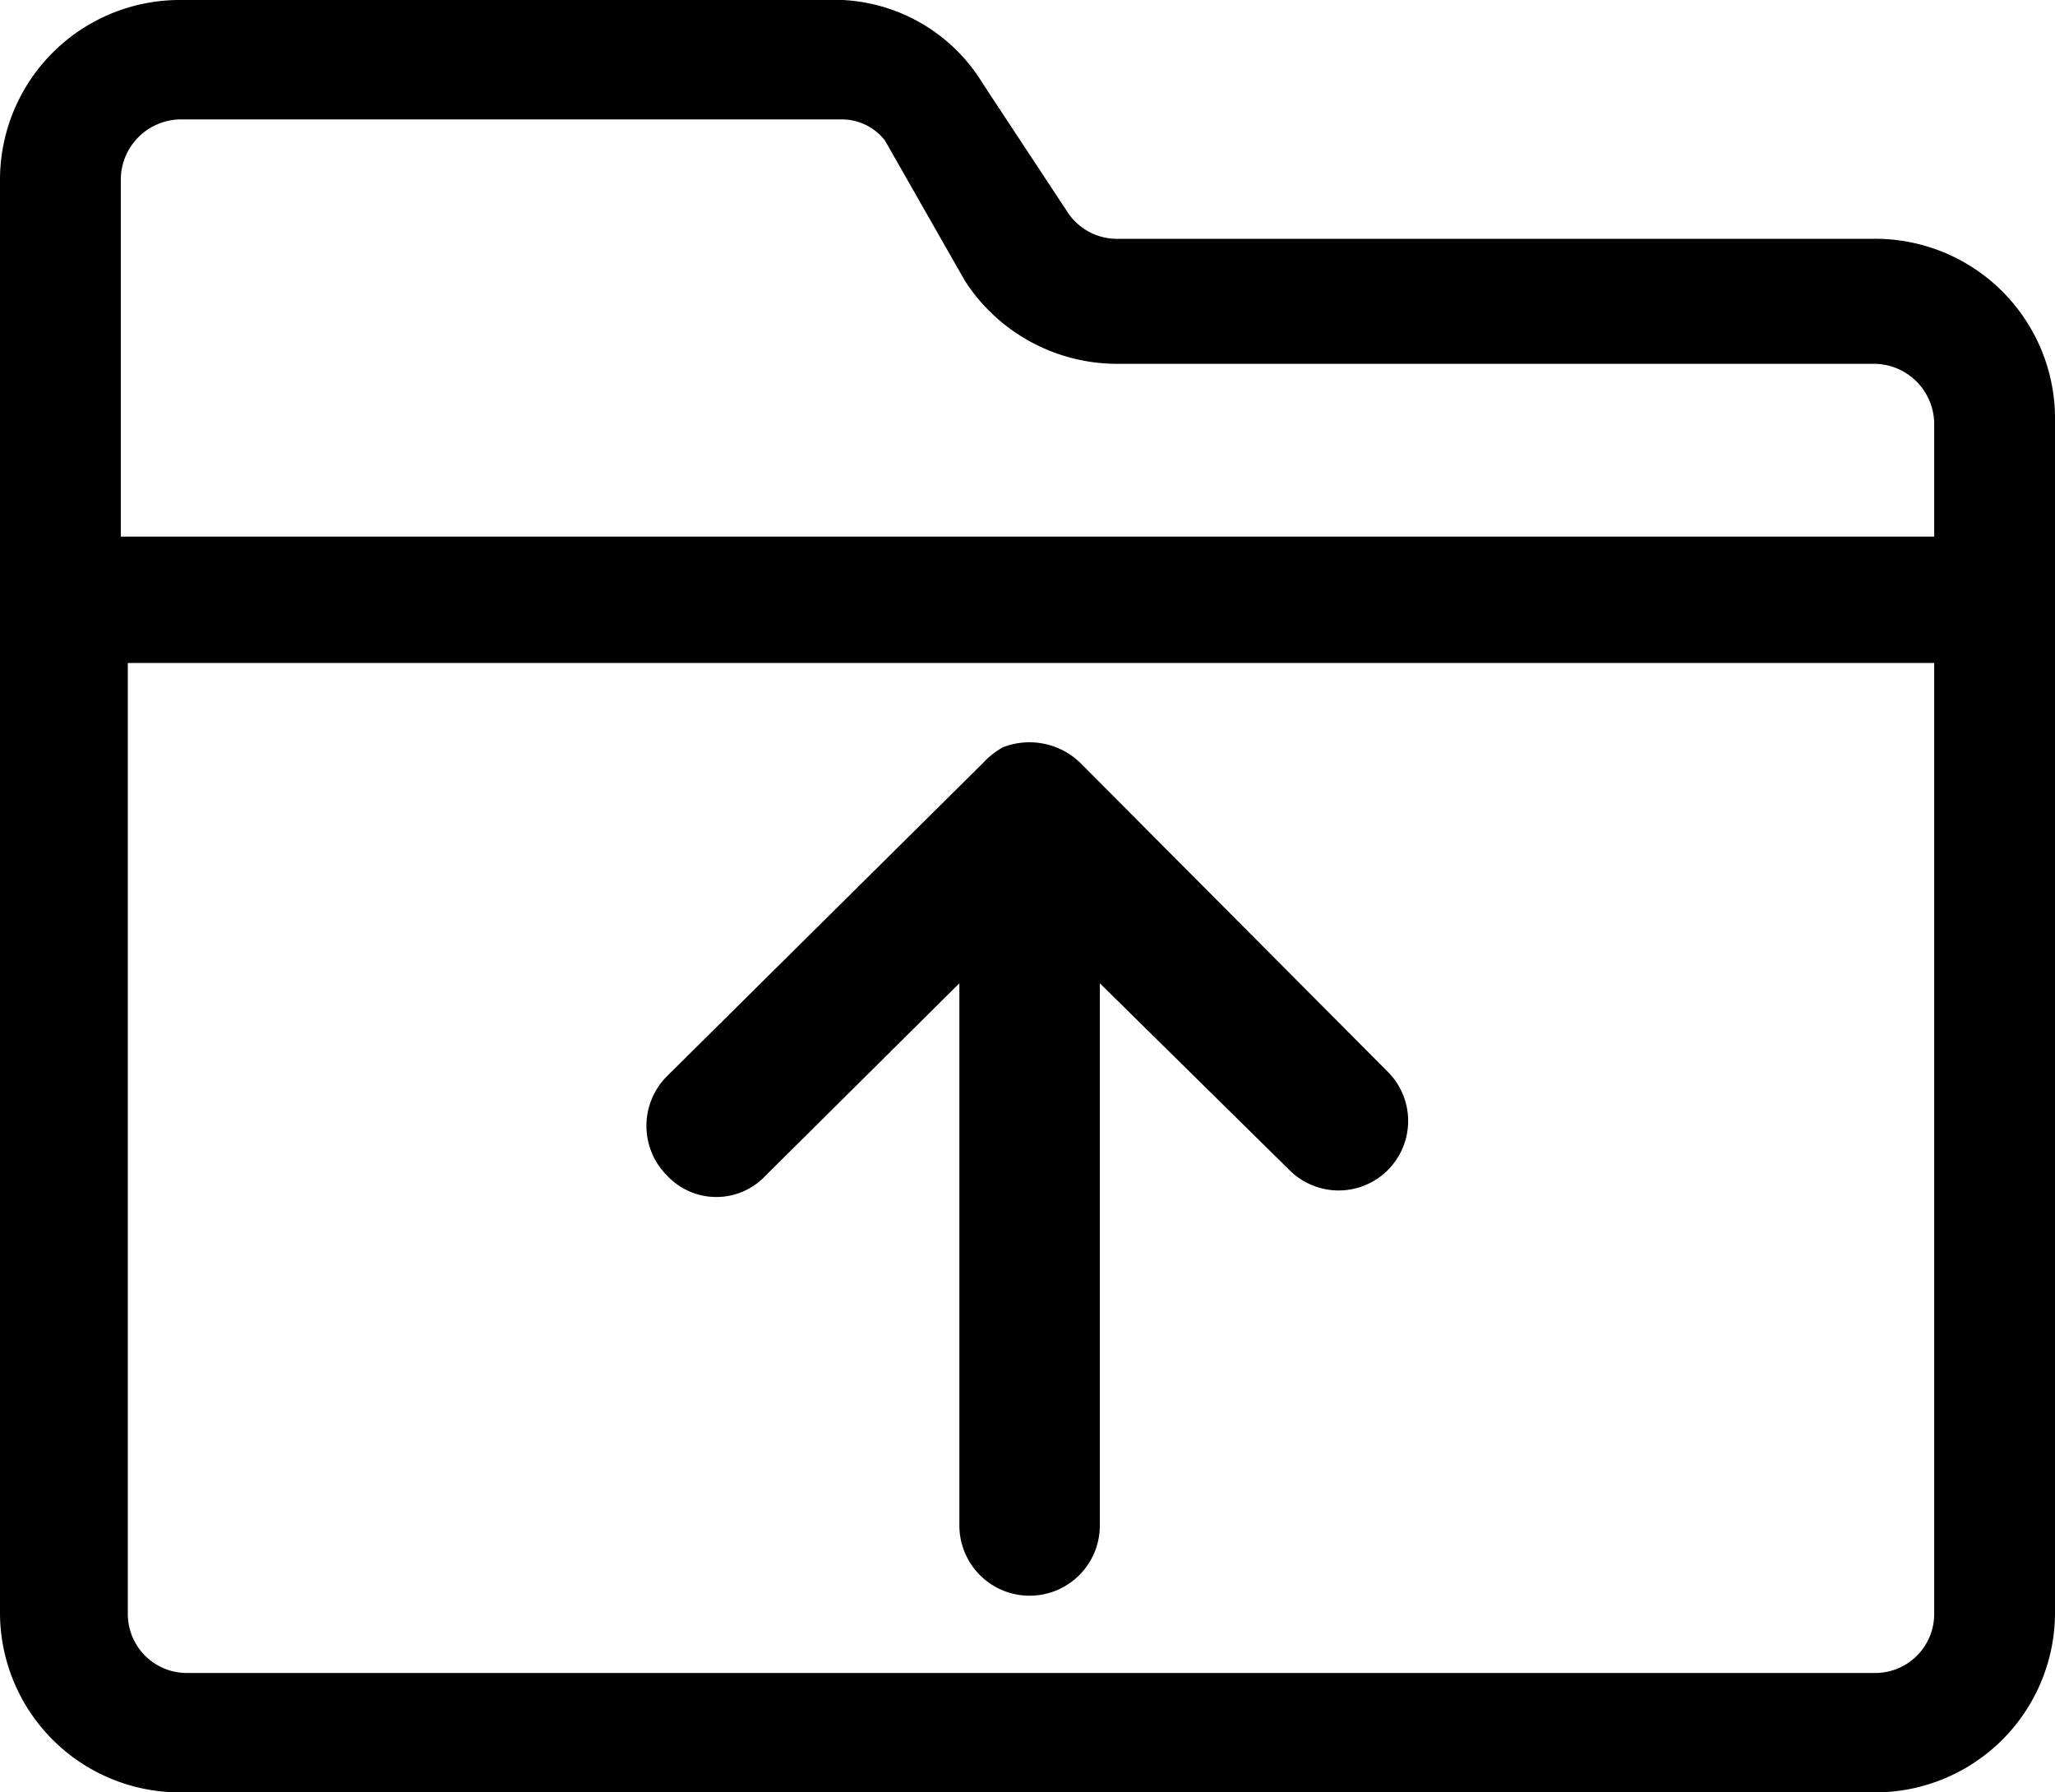 <svg xmlns="http://www.w3.org/2000/svg" xmlns:xlink="http://www.w3.org/1999/xlink" viewBox="0 0 14.63 12.76"><defs><style>.cls-1{fill:none;}.cls-2{clip-path:url(#clip-path);}</style><clipPath id="clip-path" transform="translate(0 0)"><rect class="cls-1" width="14.63" height="12.76"/></clipPath></defs><g id="Layer_2" data-name="Layer 2"><g id="Layer_1-2" data-name="Layer 1"><g id="lsi-folder-upload"><g class="cls-2"><g class="cls-2"><path d="M13.34,1.7H7.94a.42.42,0,0,1-.34-.19L7,.6A1.24,1.24,0,0,0,6,0H1.29A1.28,1.28,0,0,0,0,1.28V11.49a1.28,1.28,0,0,0,1.29,1.27H13.34a1.28,1.28,0,0,0,1.29-1.27V3A1.28,1.28,0,0,0,13.34,1.7M1.29.85H6A.39.39,0,0,1,6.3,1L6.87,2a1.29,1.29,0,0,0,1.07.59h5.4a.43.43,0,0,1,.43.43v.8H.86V1.28A.43.43,0,0,1,1.29.85M13.34,11.91h-12a.42.42,0,0,1-.43-.42V4.72H13.77v6.77a.42.42,0,0,1-.43.42" transform="translate(0 0)"/><path d="M9.88,7.63,7.69,5.43a.52.52,0,0,0-.55-.11A.57.57,0,0,0,7,5.43L4.75,7.66a.5.5,0,0,0,0,.71.48.48,0,0,0,.7,0L6.83,7v3.86a.5.5,0,0,0,.5.5.5.5,0,0,0,.5-.5V7L9.18,8.33a.49.49,0,1,0,.7-.7" transform="translate(0 0)"/></g></g></g></g></g></svg>